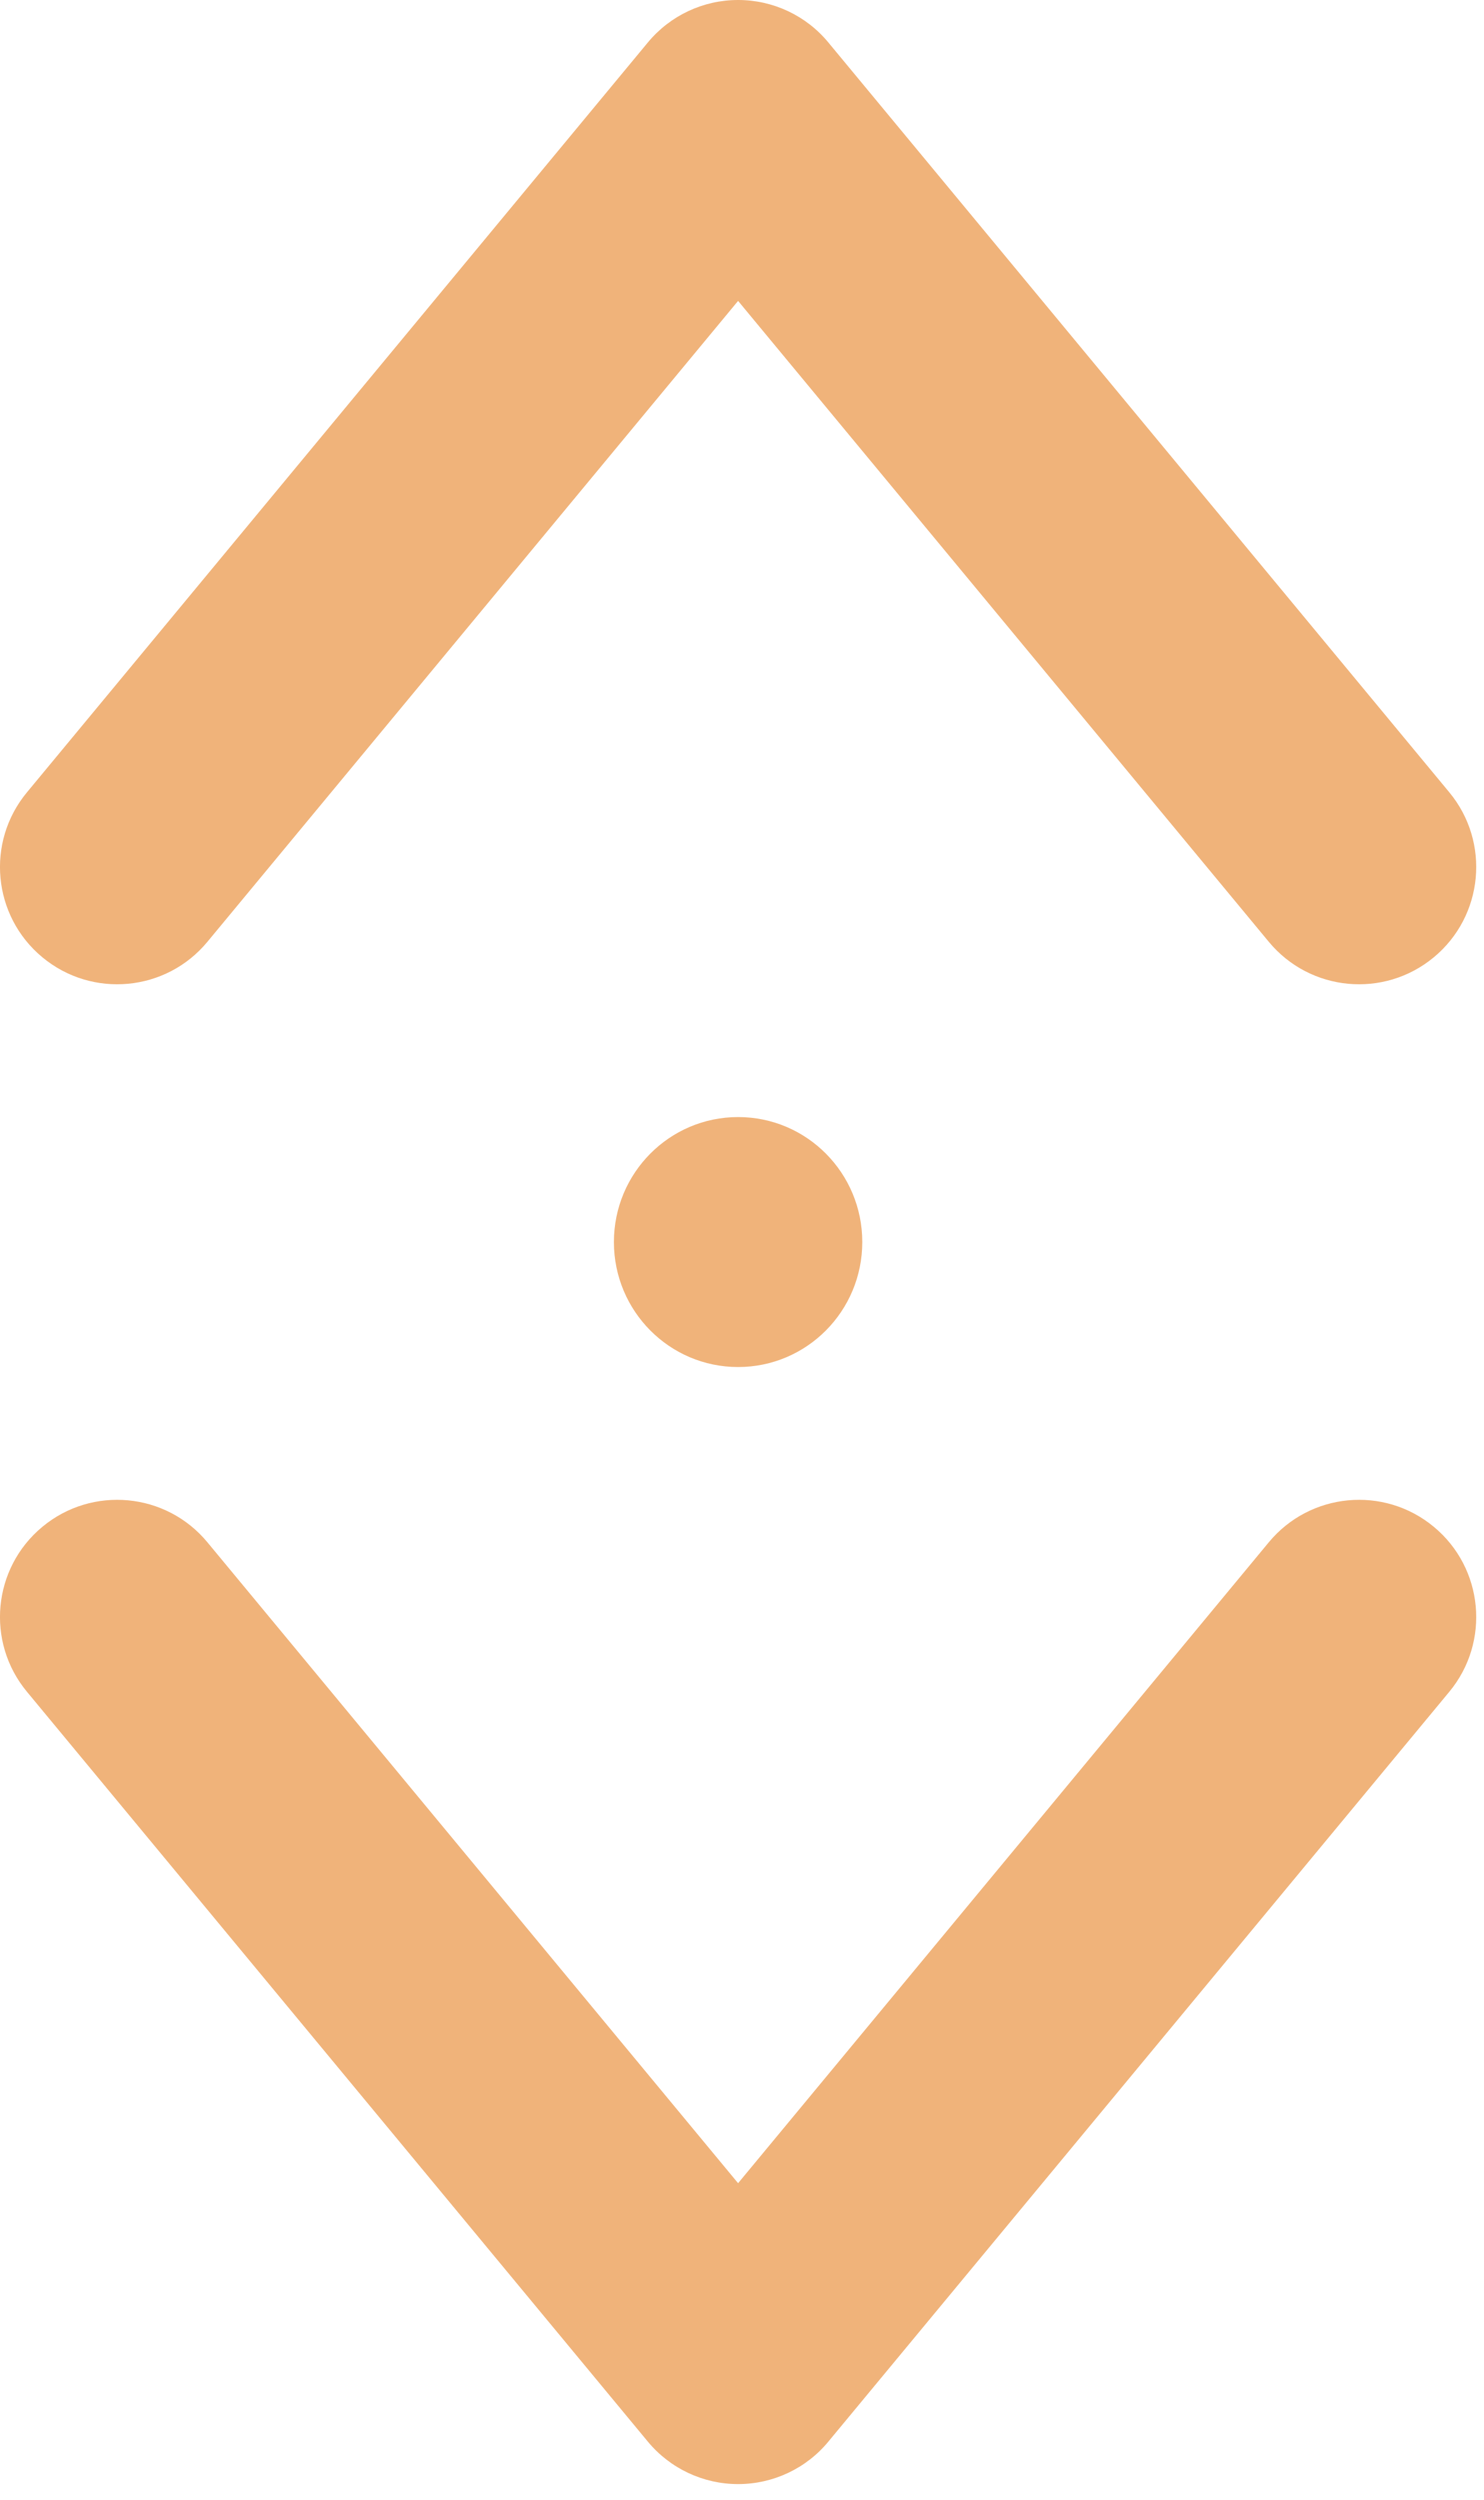 <svg width="19" height="32" viewBox="0 0 19 32" fill="none" xmlns="http://www.w3.org/2000/svg">
<path fill-rule="evenodd" clip-rule="evenodd" d="M9.45 0C9.897 0 10.321 0.199 10.605 0.543L18.556 10.143C19.084 10.781 18.995 11.727 18.357 12.255C17.719 12.784 16.774 12.695 16.245 12.057L9.45 3.852L2.655 12.057C2.127 12.695 1.181 12.784 0.543 12.255C-0.095 11.727 -0.184 10.781 0.345 10.143L8.295 0.543C8.58 0.199 9.003 0 9.45 0ZM9.45 31.8C9.004 31.8 8.58 31.601 8.295 31.257L0.345 21.657C-0.184 21.019 -0.095 20.073 0.543 19.545C1.181 19.016 2.127 19.105 2.655 19.743L9.45 27.948L16.245 19.743C16.774 19.105 17.719 19.016 18.357 19.545C18.995 20.073 19.084 21.019 18.556 21.657L10.605 31.257C10.321 31.601 9.897 31.8 9.45 31.8ZM9.45 17.5C10.329 17.5 11.04 16.784 11.04 15.9C11.04 15.016 10.329 14.3 9.45 14.3C8.572 14.3 7.86 15.016 7.86 15.9C7.86 16.784 8.572 17.5 9.45 17.5Z" fill="#F0B37A"/>
</svg>
